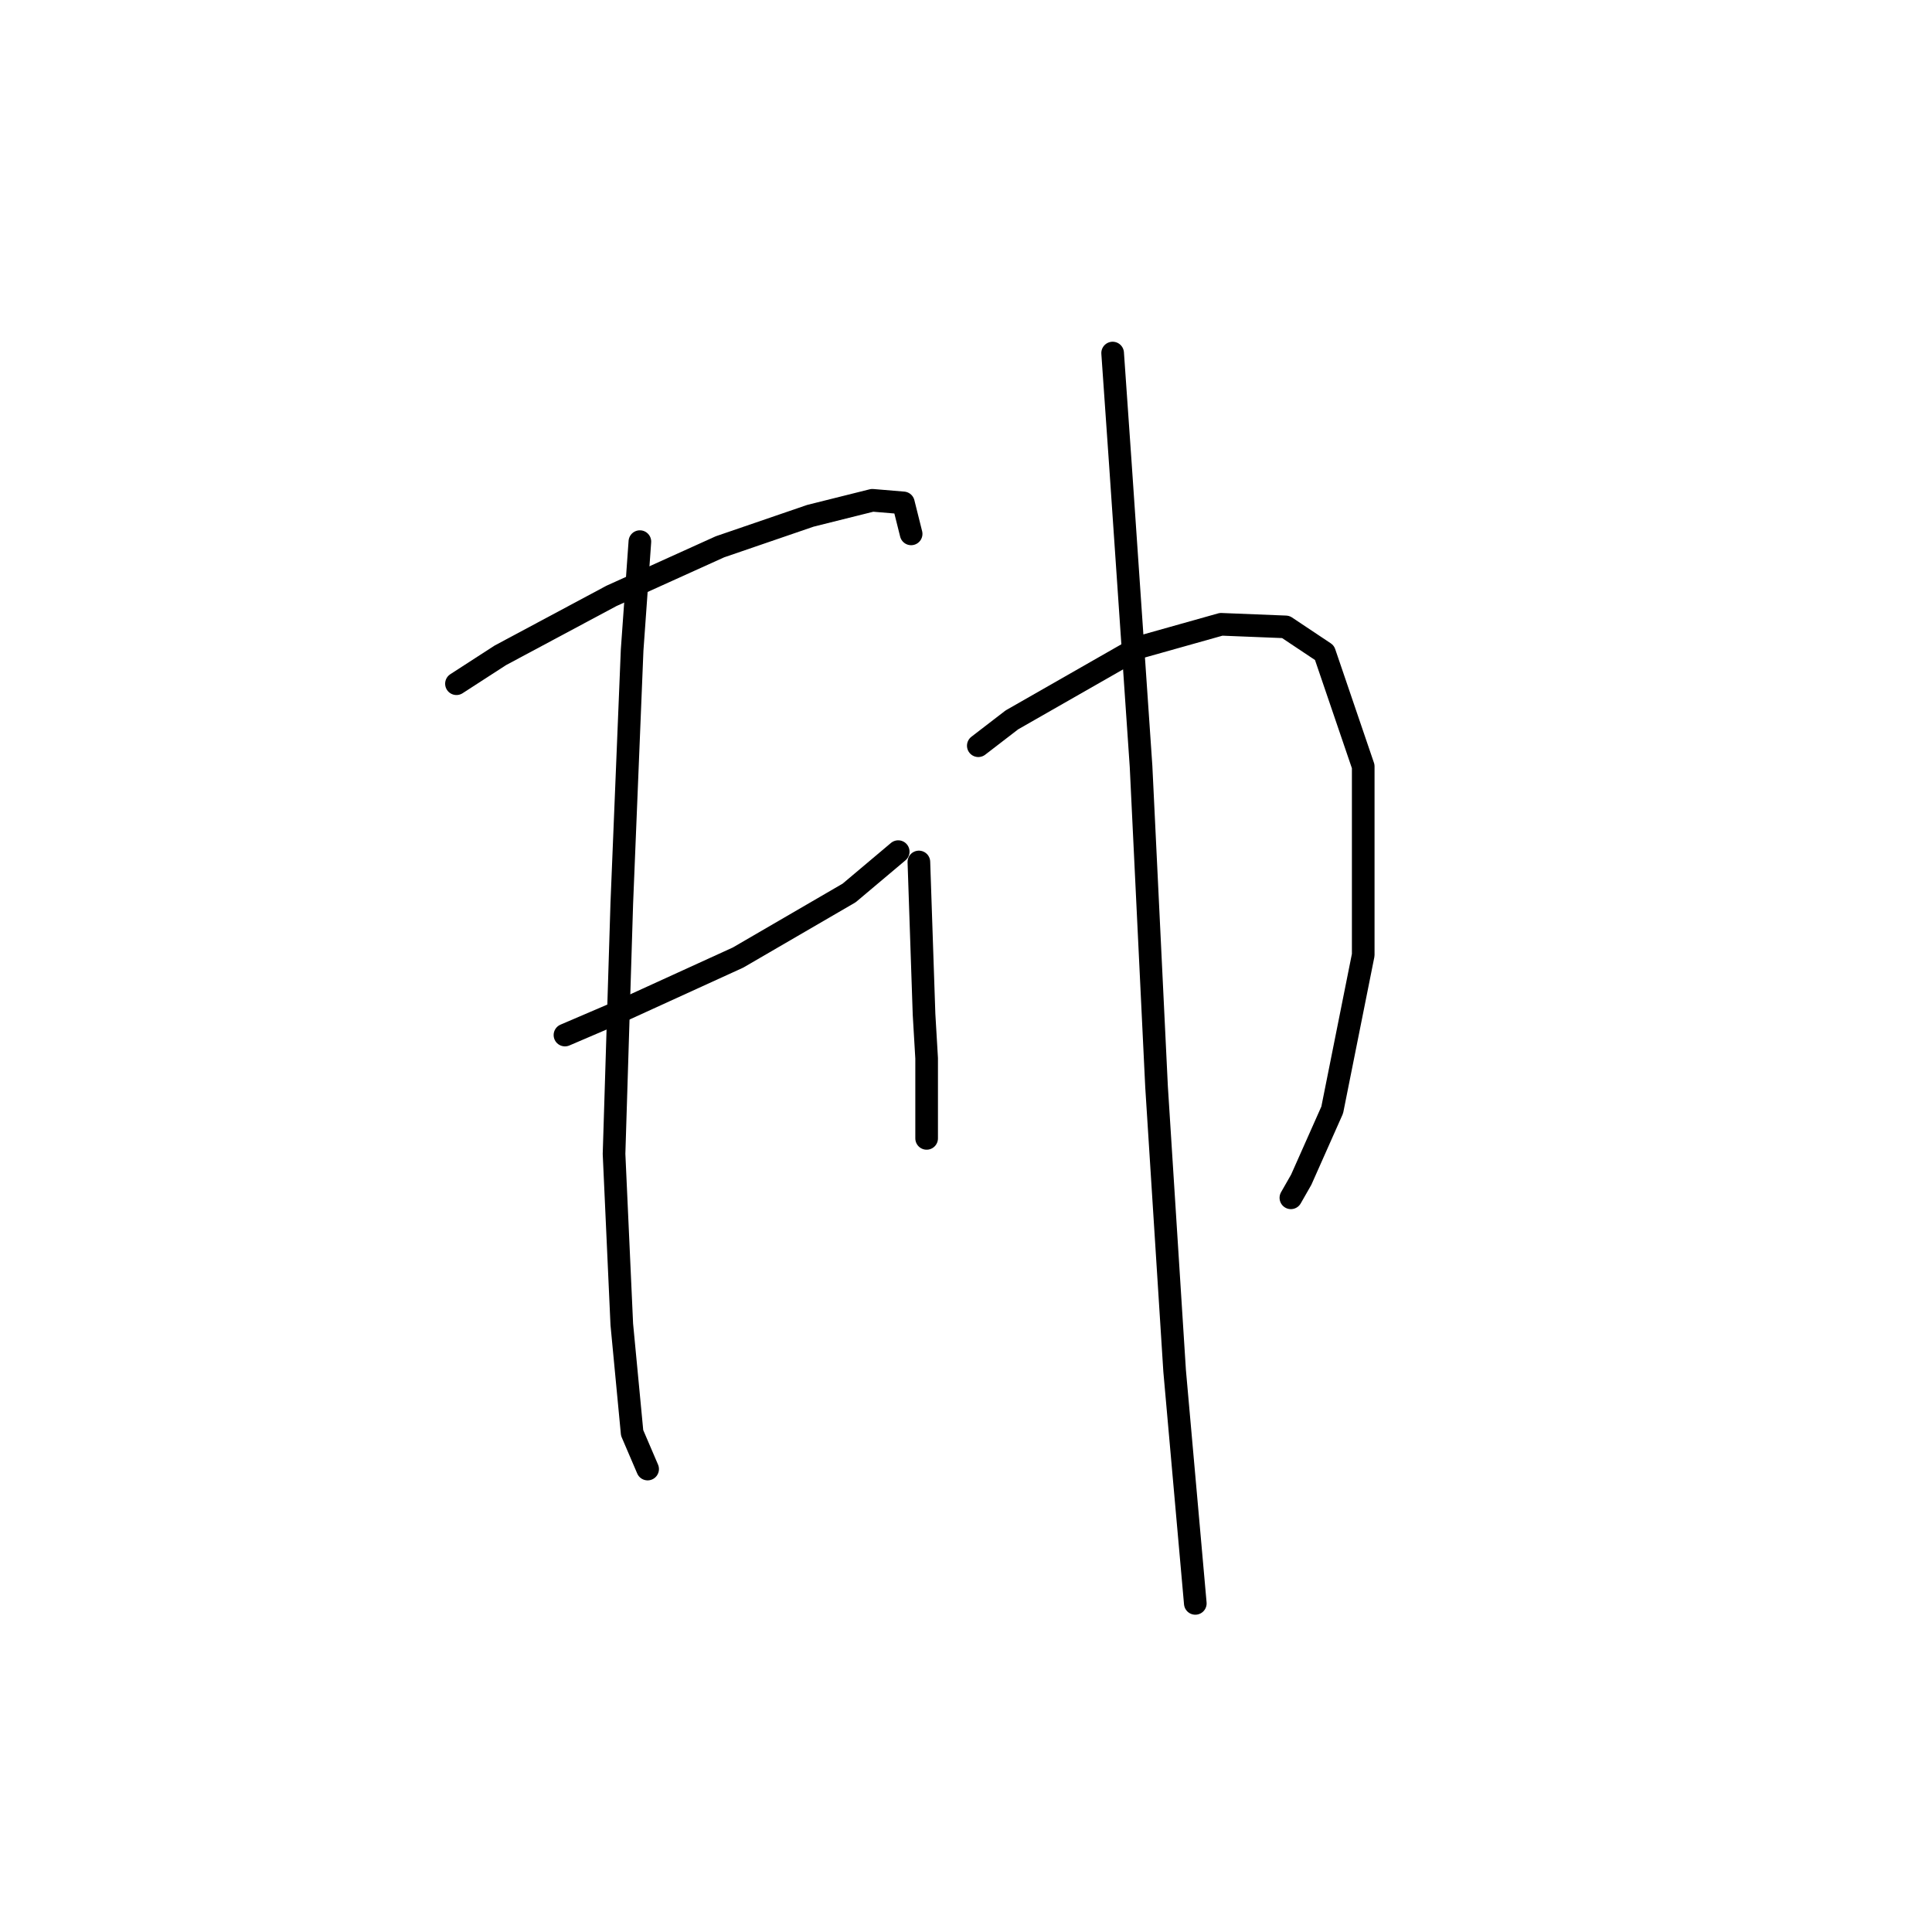 <?xml version="1.0" standalone="no"?>
    <svg width="256" height="256" xmlns="http://www.w3.org/2000/svg" version="1.1">
    <polyline stroke="black" stroke-width="3" stroke-linecap="round" fill="transparent" stroke-linejoin="round" points="60.483 90.596 66.303 86.831 81.022 78.958 95.399 72.454 107.38 68.346 115.595 66.292 119.703 66.635 120.73 70.742 120.73 70.742 " />
        <polyline stroke="black" stroke-width="3" stroke-linecap="round" fill="transparent" stroke-linejoin="round" points="74.86 137.15 82.049 134.069 97.795 126.881 112.514 118.323 119.018 112.846 119.018 112.846 " />
        <polyline stroke="black" stroke-width="3" stroke-linecap="round" fill="transparent" stroke-linejoin="round" points="84.787 71.769 83.76 86.146 83.076 102.919 82.391 119.692 81.364 152.896 82.391 175.489 83.76 189.866 85.814 194.658 85.814 194.658 " />
        <polyline stroke="black" stroke-width="3" stroke-linecap="round" fill="transparent" stroke-linejoin="round" points="121.757 114.216 122.441 134.412 122.784 140.231 122.784 148.789 122.784 150.842 122.784 150.842 " />
        <polyline stroke="black" stroke-width="3" stroke-linecap="round" fill="transparent" stroke-linejoin="round" points="129.63 98.812 134.08 95.389 150.853 85.804 161.807 82.723 170.364 83.066 175.499 86.489 180.634 101.55 180.634 126.539 176.526 147.077 172.418 156.319 171.049 158.716 171.049 158.716 " />
        <polyline stroke="black" stroke-width="3" stroke-linecap="round" fill="transparent" stroke-linejoin="round" points="147.43 46.781 148.457 61.5 151.195 101.55 153.249 143.996 155.645 181.65 158.384 212.458 158.384 212.458 " />
        </svg>